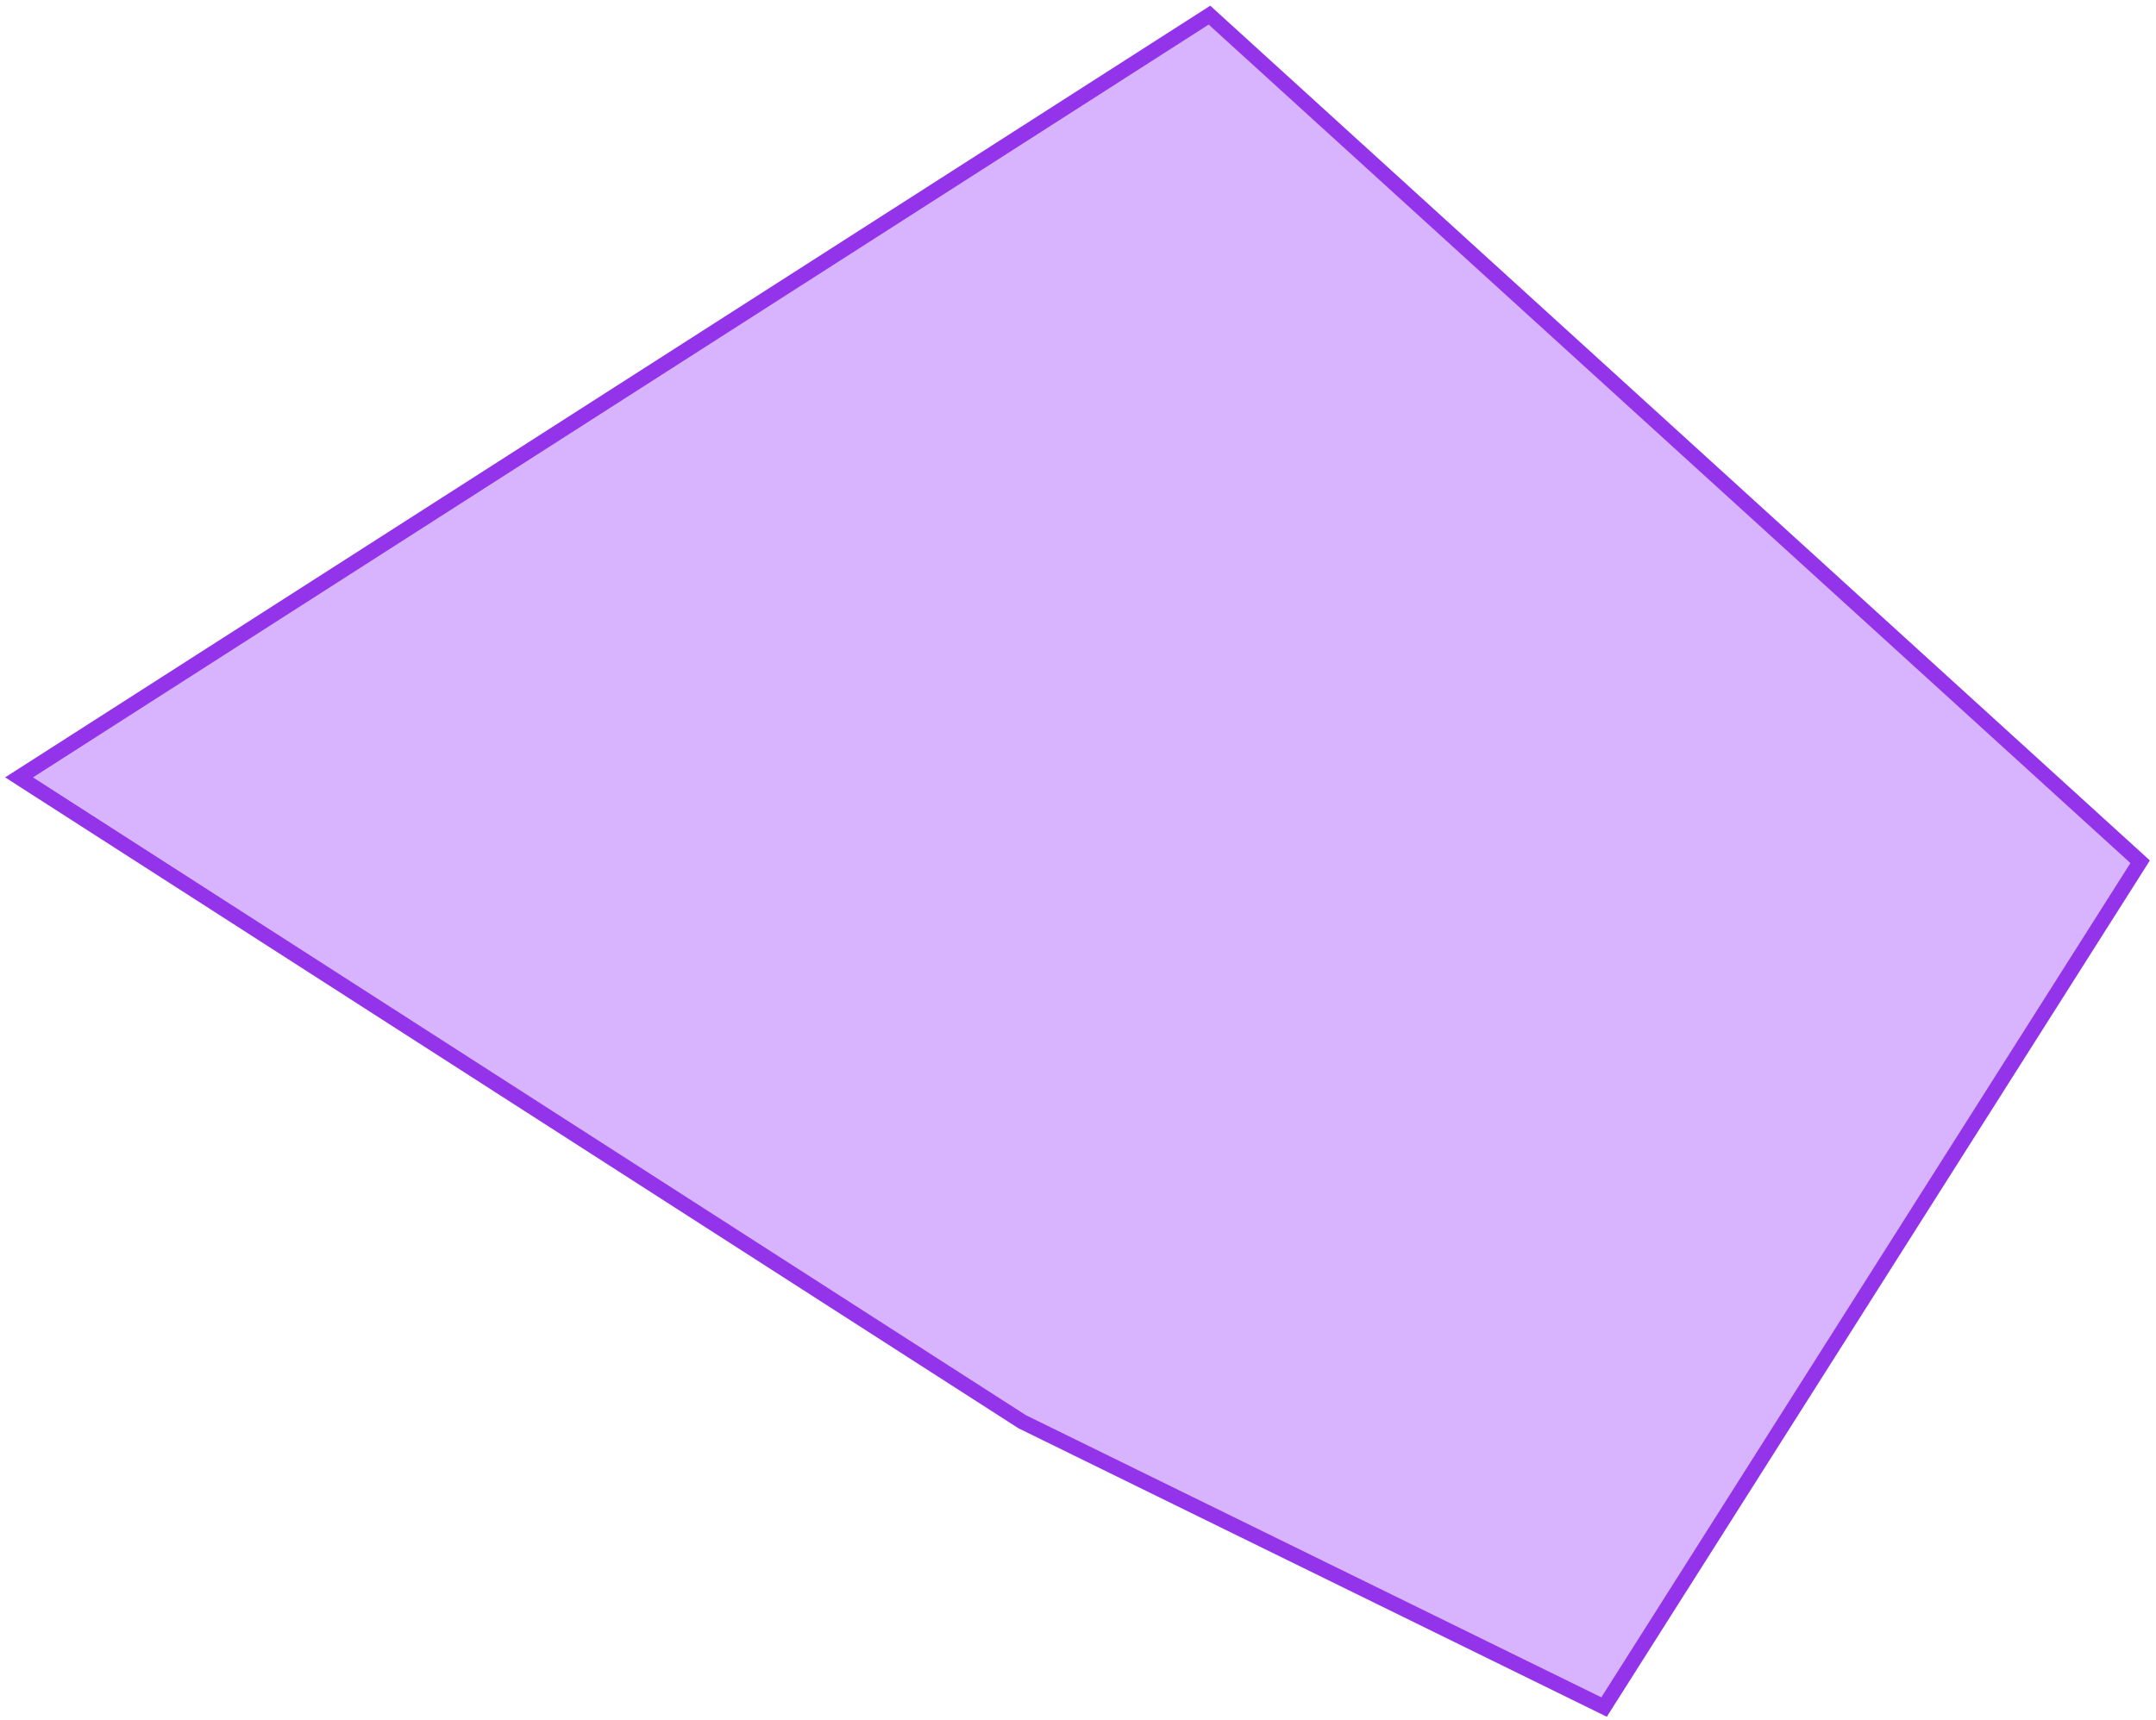 <svg width="287" height="229" viewBox="0 0 287 229" fill="none" xmlns="http://www.w3.org/2000/svg">
<g style="mix-blend-mode:multiply">
<path d="M161 2.015L284.889 114.746L213.529 227.3L136.071 189.312L2.537 103.512L161 2.015Z" fill="#D8B4FE"/>
<path d="M161 2.015L284.889 114.746L213.529 227.3L136.071 189.312L2.537 103.512L161 2.015Z" stroke="#9333EA" stroke-width="2"/>
</g>
</svg>
